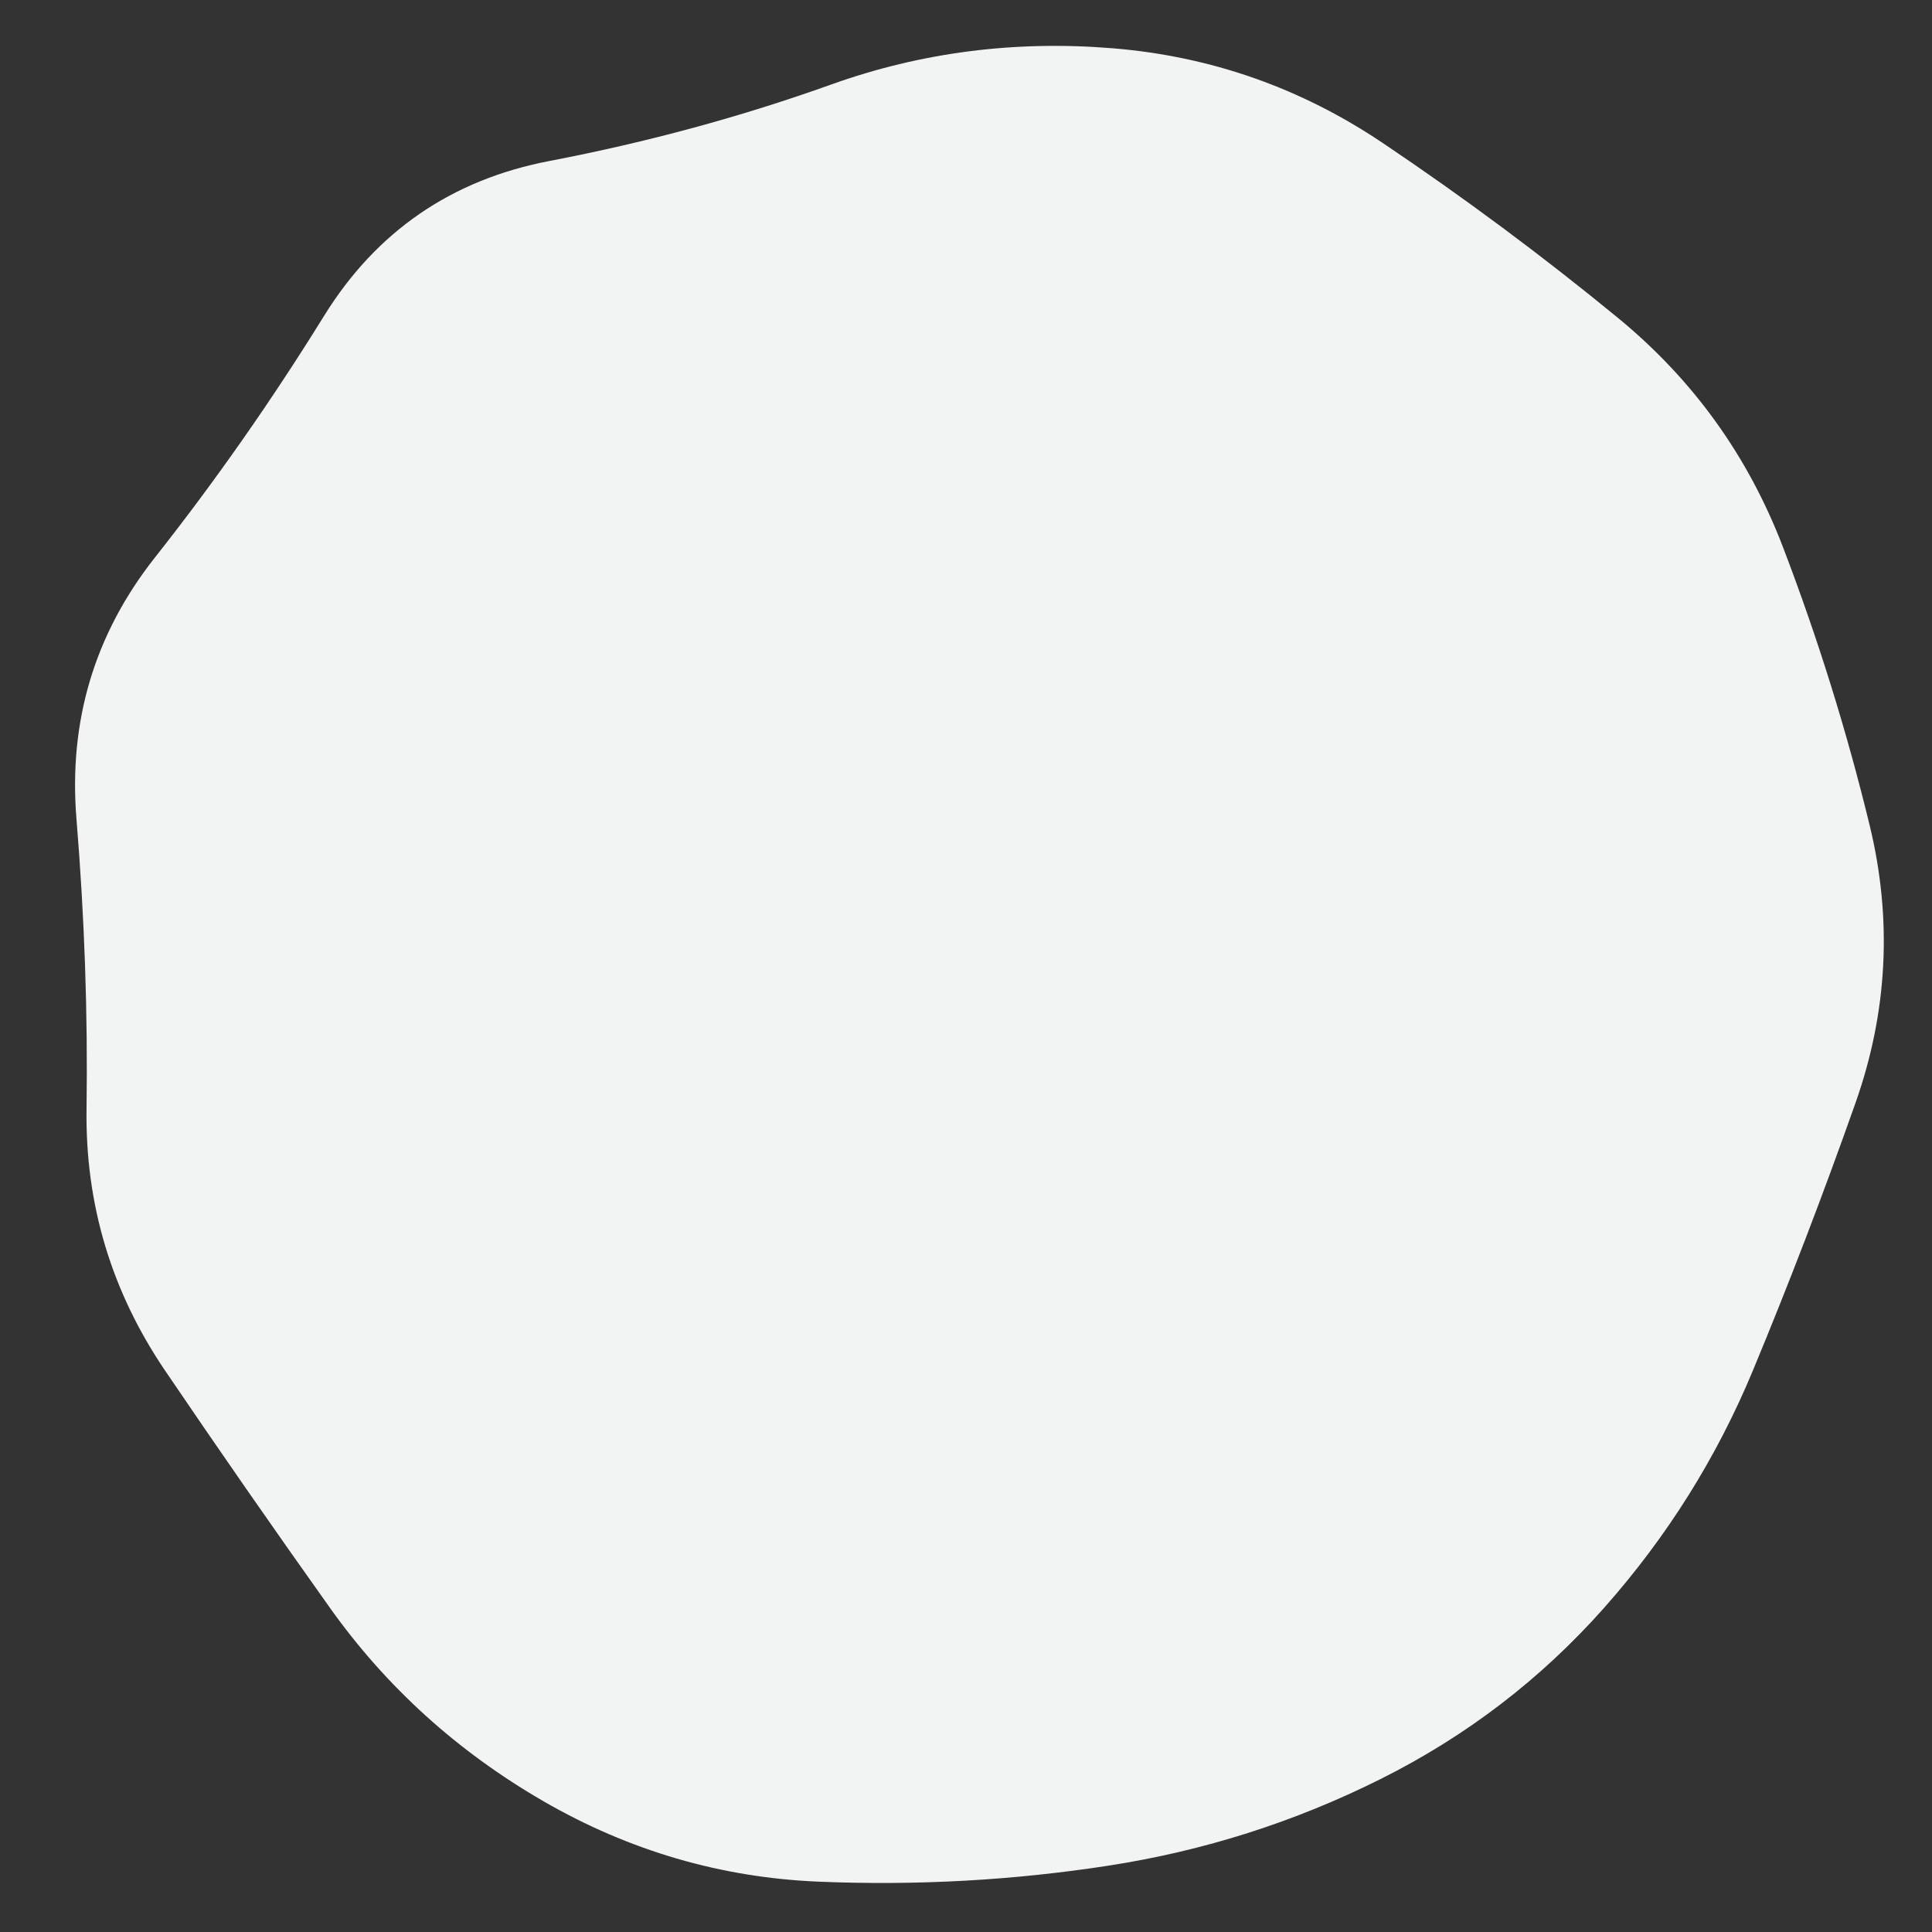 <svg id="10015.io" viewBox="0 0 480 480" xmlns="http://www.w3.org/2000/svg" xmlns:xlink="http://www.w3.org/1999/xlink" >
	<rect x="0" y="0" width="480" height="480" fill="#333333" stroke="none"/>
	<path fill="#f2f4f3" d="M461,274Q449,308,435.5,340.5Q422,373,398.5,399.5Q375,426,343,442Q311,458,275.5,463.5Q240,469,203.5,467.5Q167,466,135,447.5Q103,429,82,399.5Q61,370,41,340.5Q21,311,21.5,275.5Q22,240,19,203.5Q16,167,38.5,138.5Q61,110,80.5,78.5Q100,47,136.5,40Q173,33,206.5,21Q240,9,276.5,12Q313,15,343.5,35.5Q374,56,402,79Q430,102,443,136Q456,170,464.5,205Q473,240,461,274Z" />
</svg>